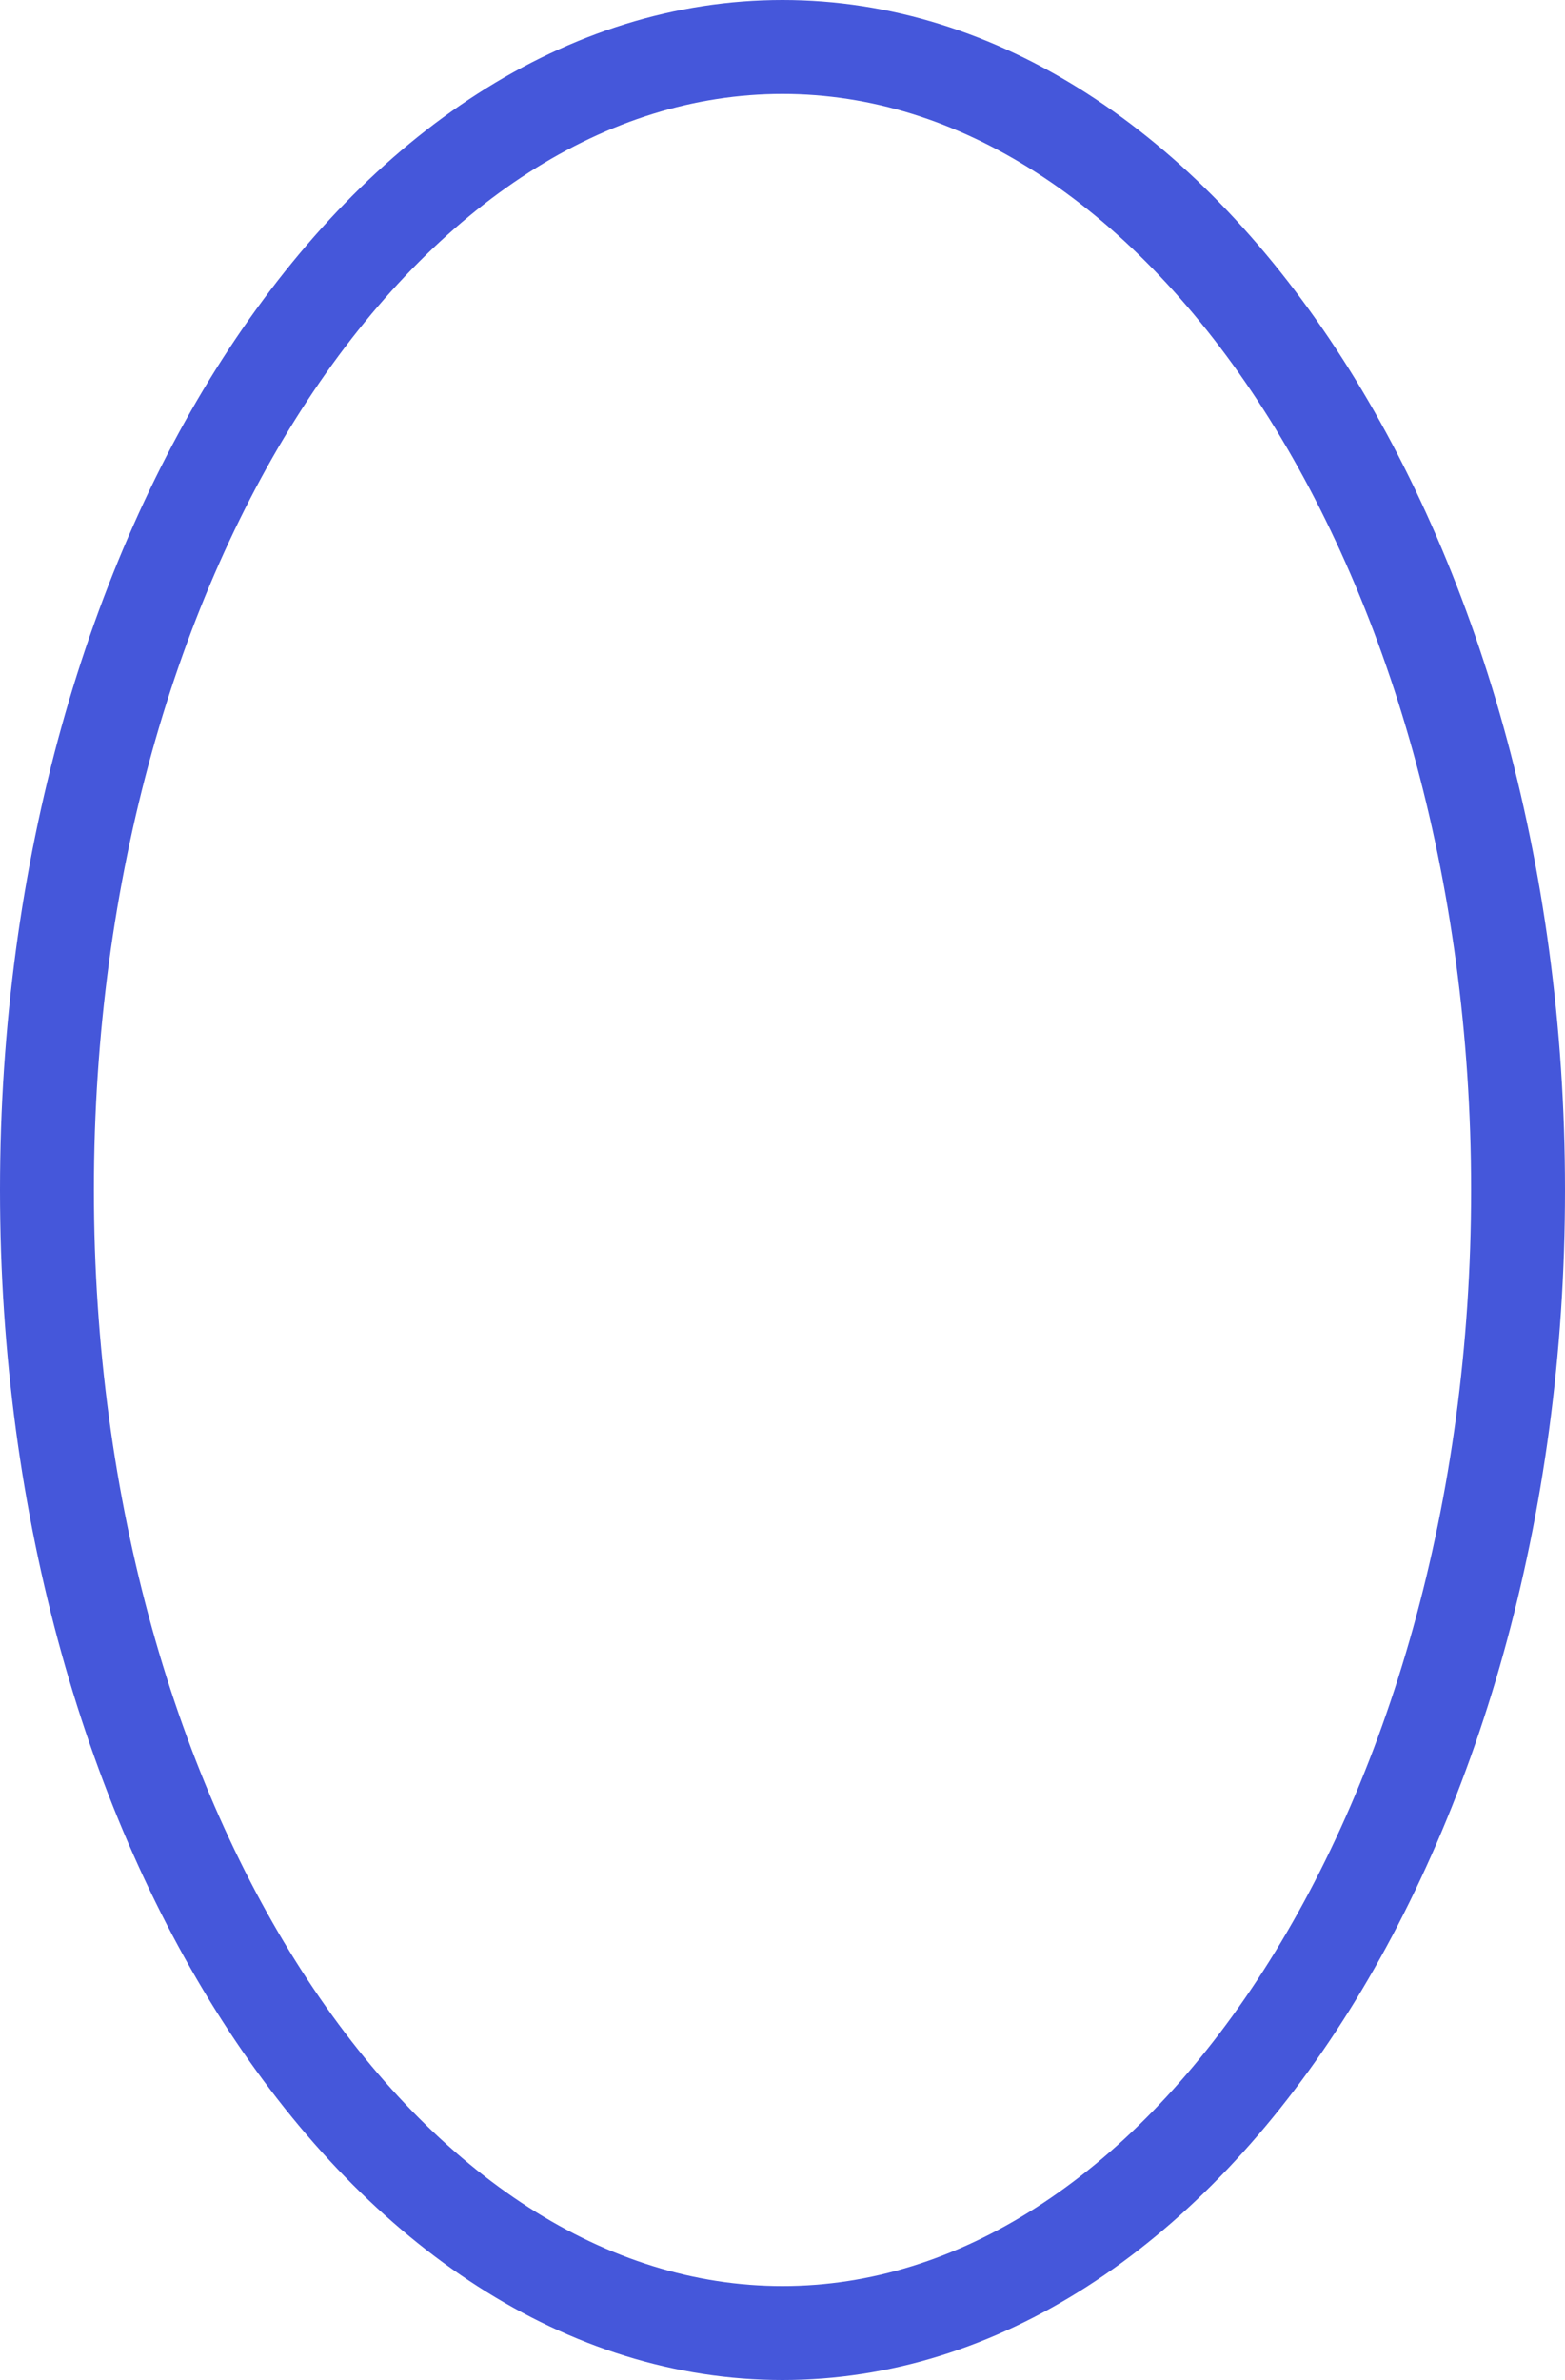 <svg width="50" height="76" viewBox="0 0 50 76" fill="none" xmlns="http://www.w3.org/2000/svg">
<path d="M48.5 38C48.5 48.242 45.766 57.447 41.425 64.046C37.075 70.657 31.237 74.5 25 74.5C18.763 74.5 12.925 70.657 8.575 64.046C4.234 57.447 1.5 48.242 1.5 38C1.5 27.758 4.234 18.553 8.575 11.954C12.925 5.343 18.763 1.5 25 1.5C31.237 1.5 37.075 5.343 41.425 11.954C45.766 18.553 48.5 27.758 48.5 38Z" stroke="#4557DA" stroke-width="3"/>
</svg>
